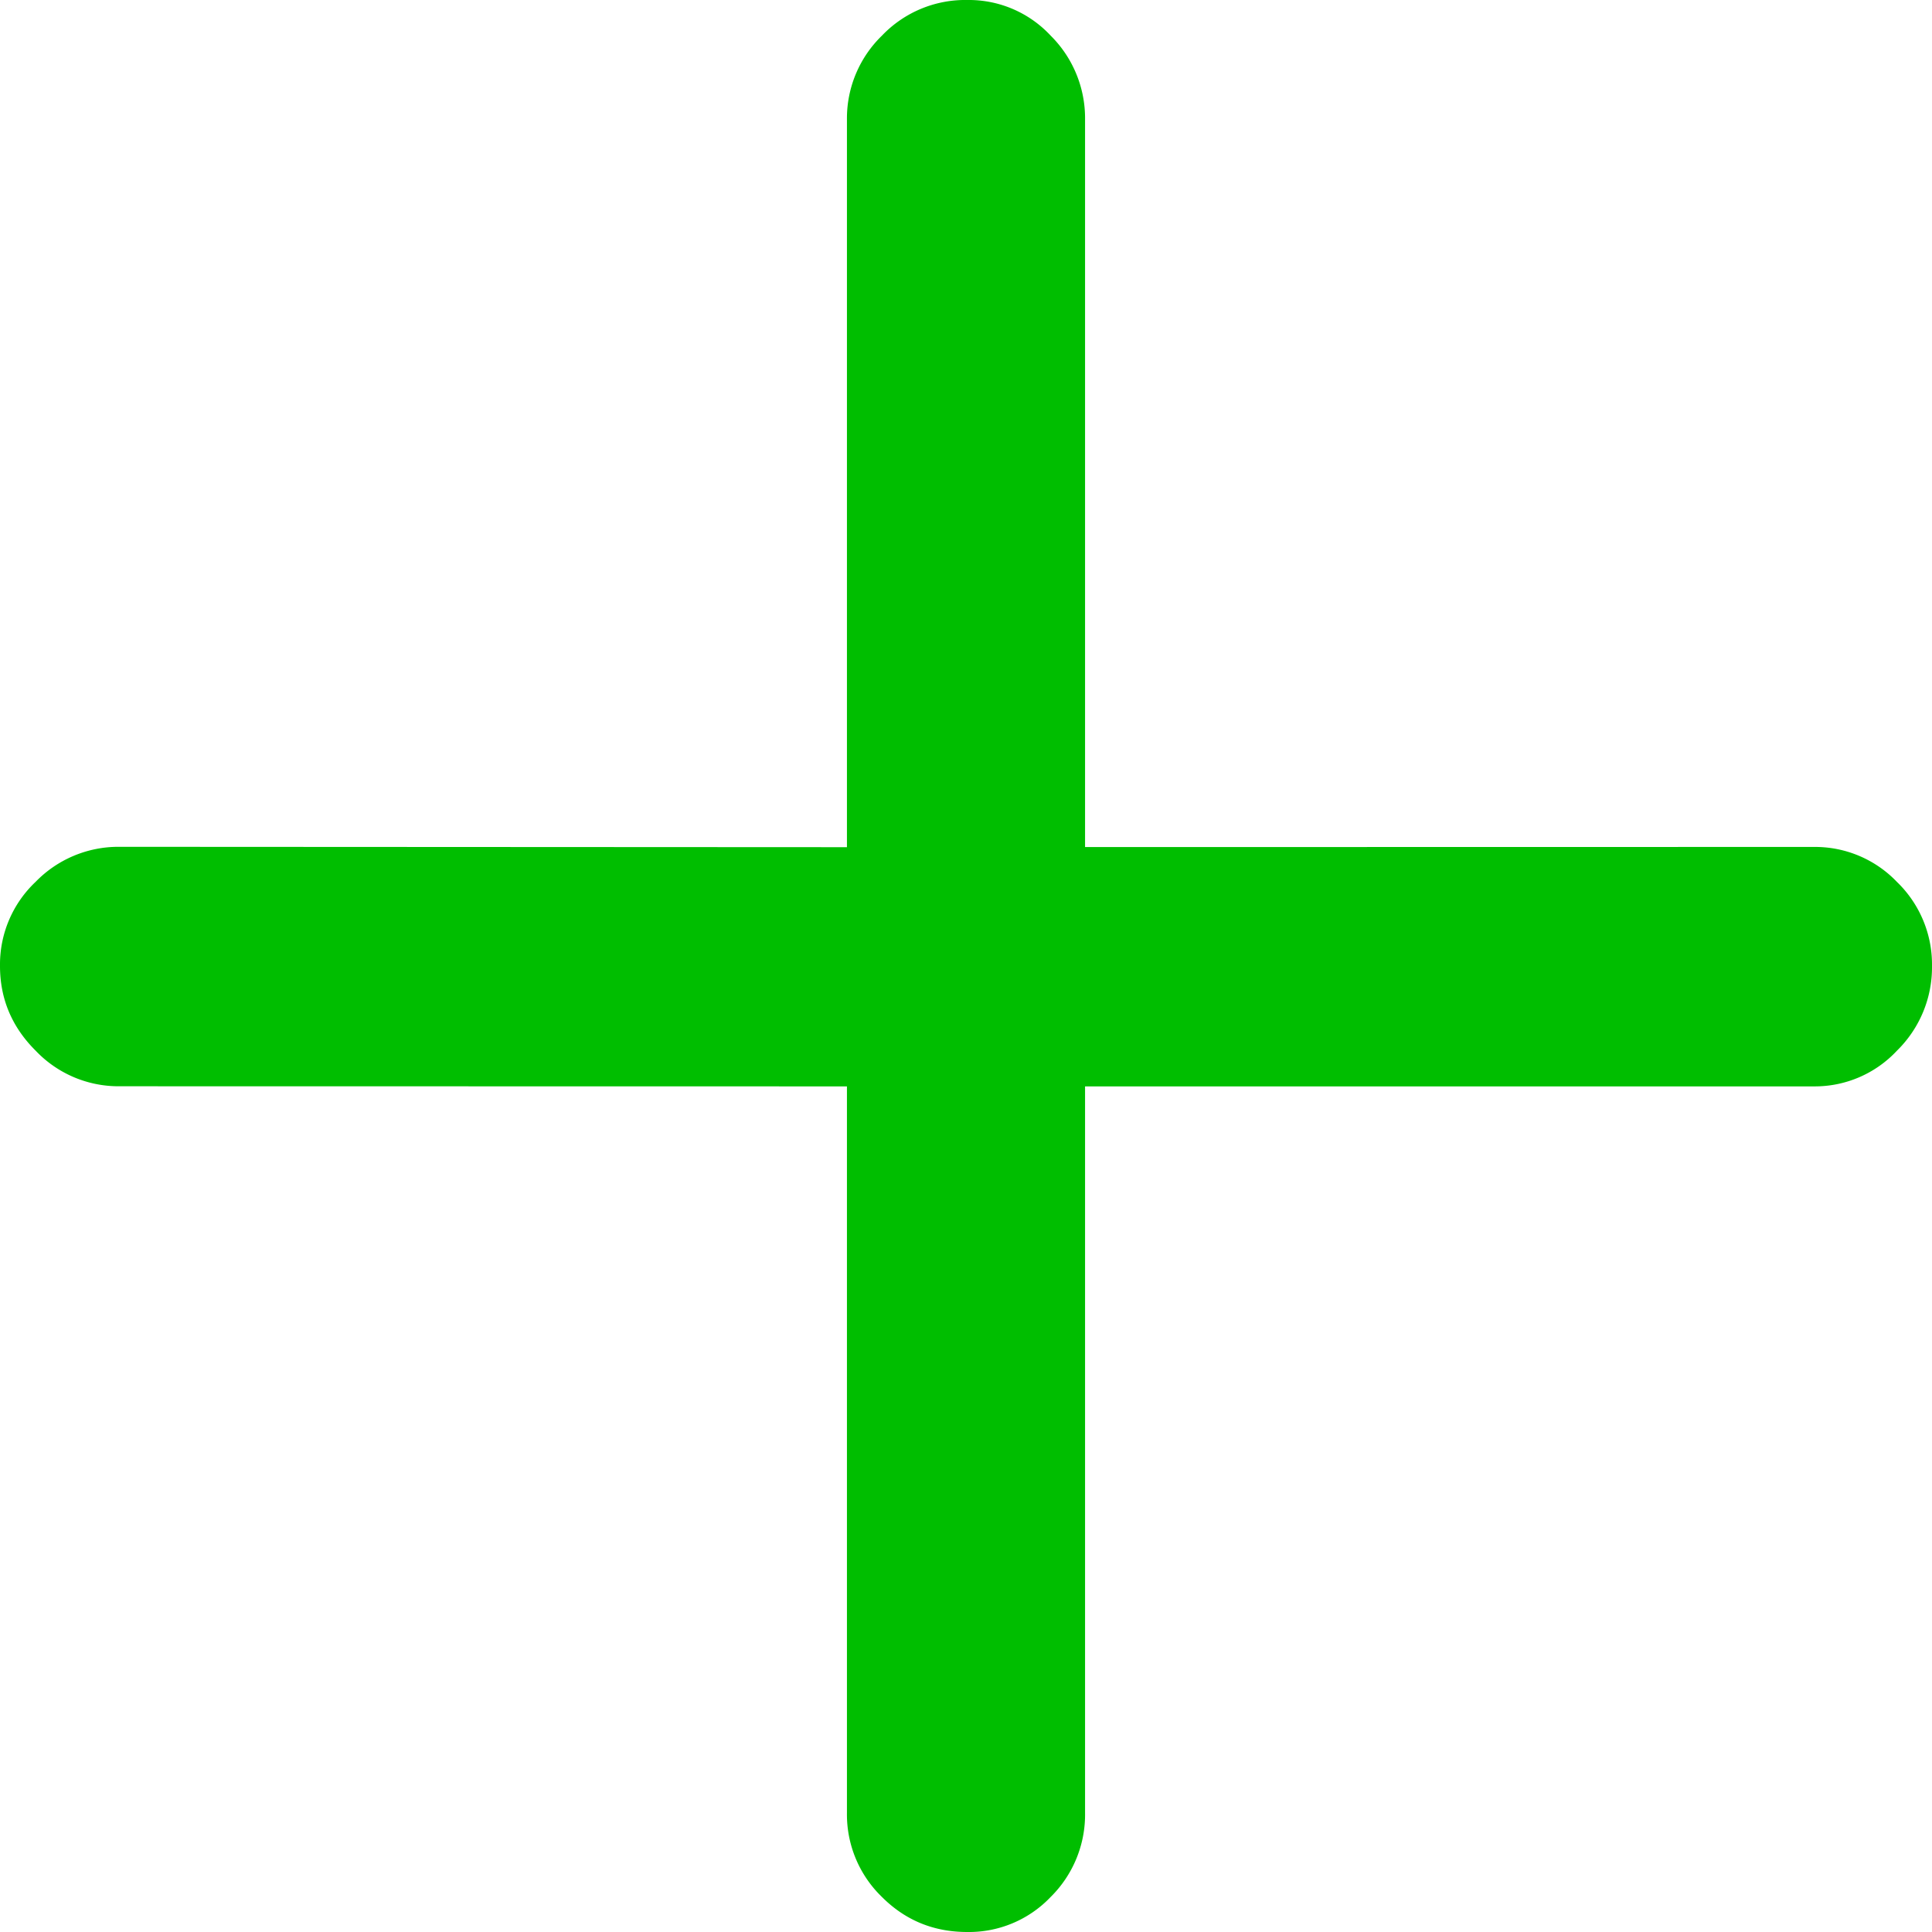 <svg width="16" height="16" xmlns="http://www.w3.org/2000/svg">
    <path d="M8.01 16a.933.933 0 0 0 .691-.29.958.958 0 0 0 .285-.696V8.997h6.038a.93.93 0 0 0 .686-.296A.966.966 0 0 0 16 8a.95.95 0 0 0-.29-.696.938.938 0 0 0-.686-.29l-6.038.001V.986a.963.963 0 0 0-.285-.691.925.925 0 0 0-.69-.295.953.953 0 0 0-.707.295.955.955 0 0 0-.29.691v6.03L.986 7.013a.955.955 0 0 0-.691.29A.941.941 0 0 0 0 8c0 .271.098.505.295.701a.946.946 0 0 0 .691.295l6.028.001v6.017a.95.95 0 0 0 .29.696c.193.193.428.29.706.29z" fill="#00BE00" fill-rule="nonzero"/>
</svg>
